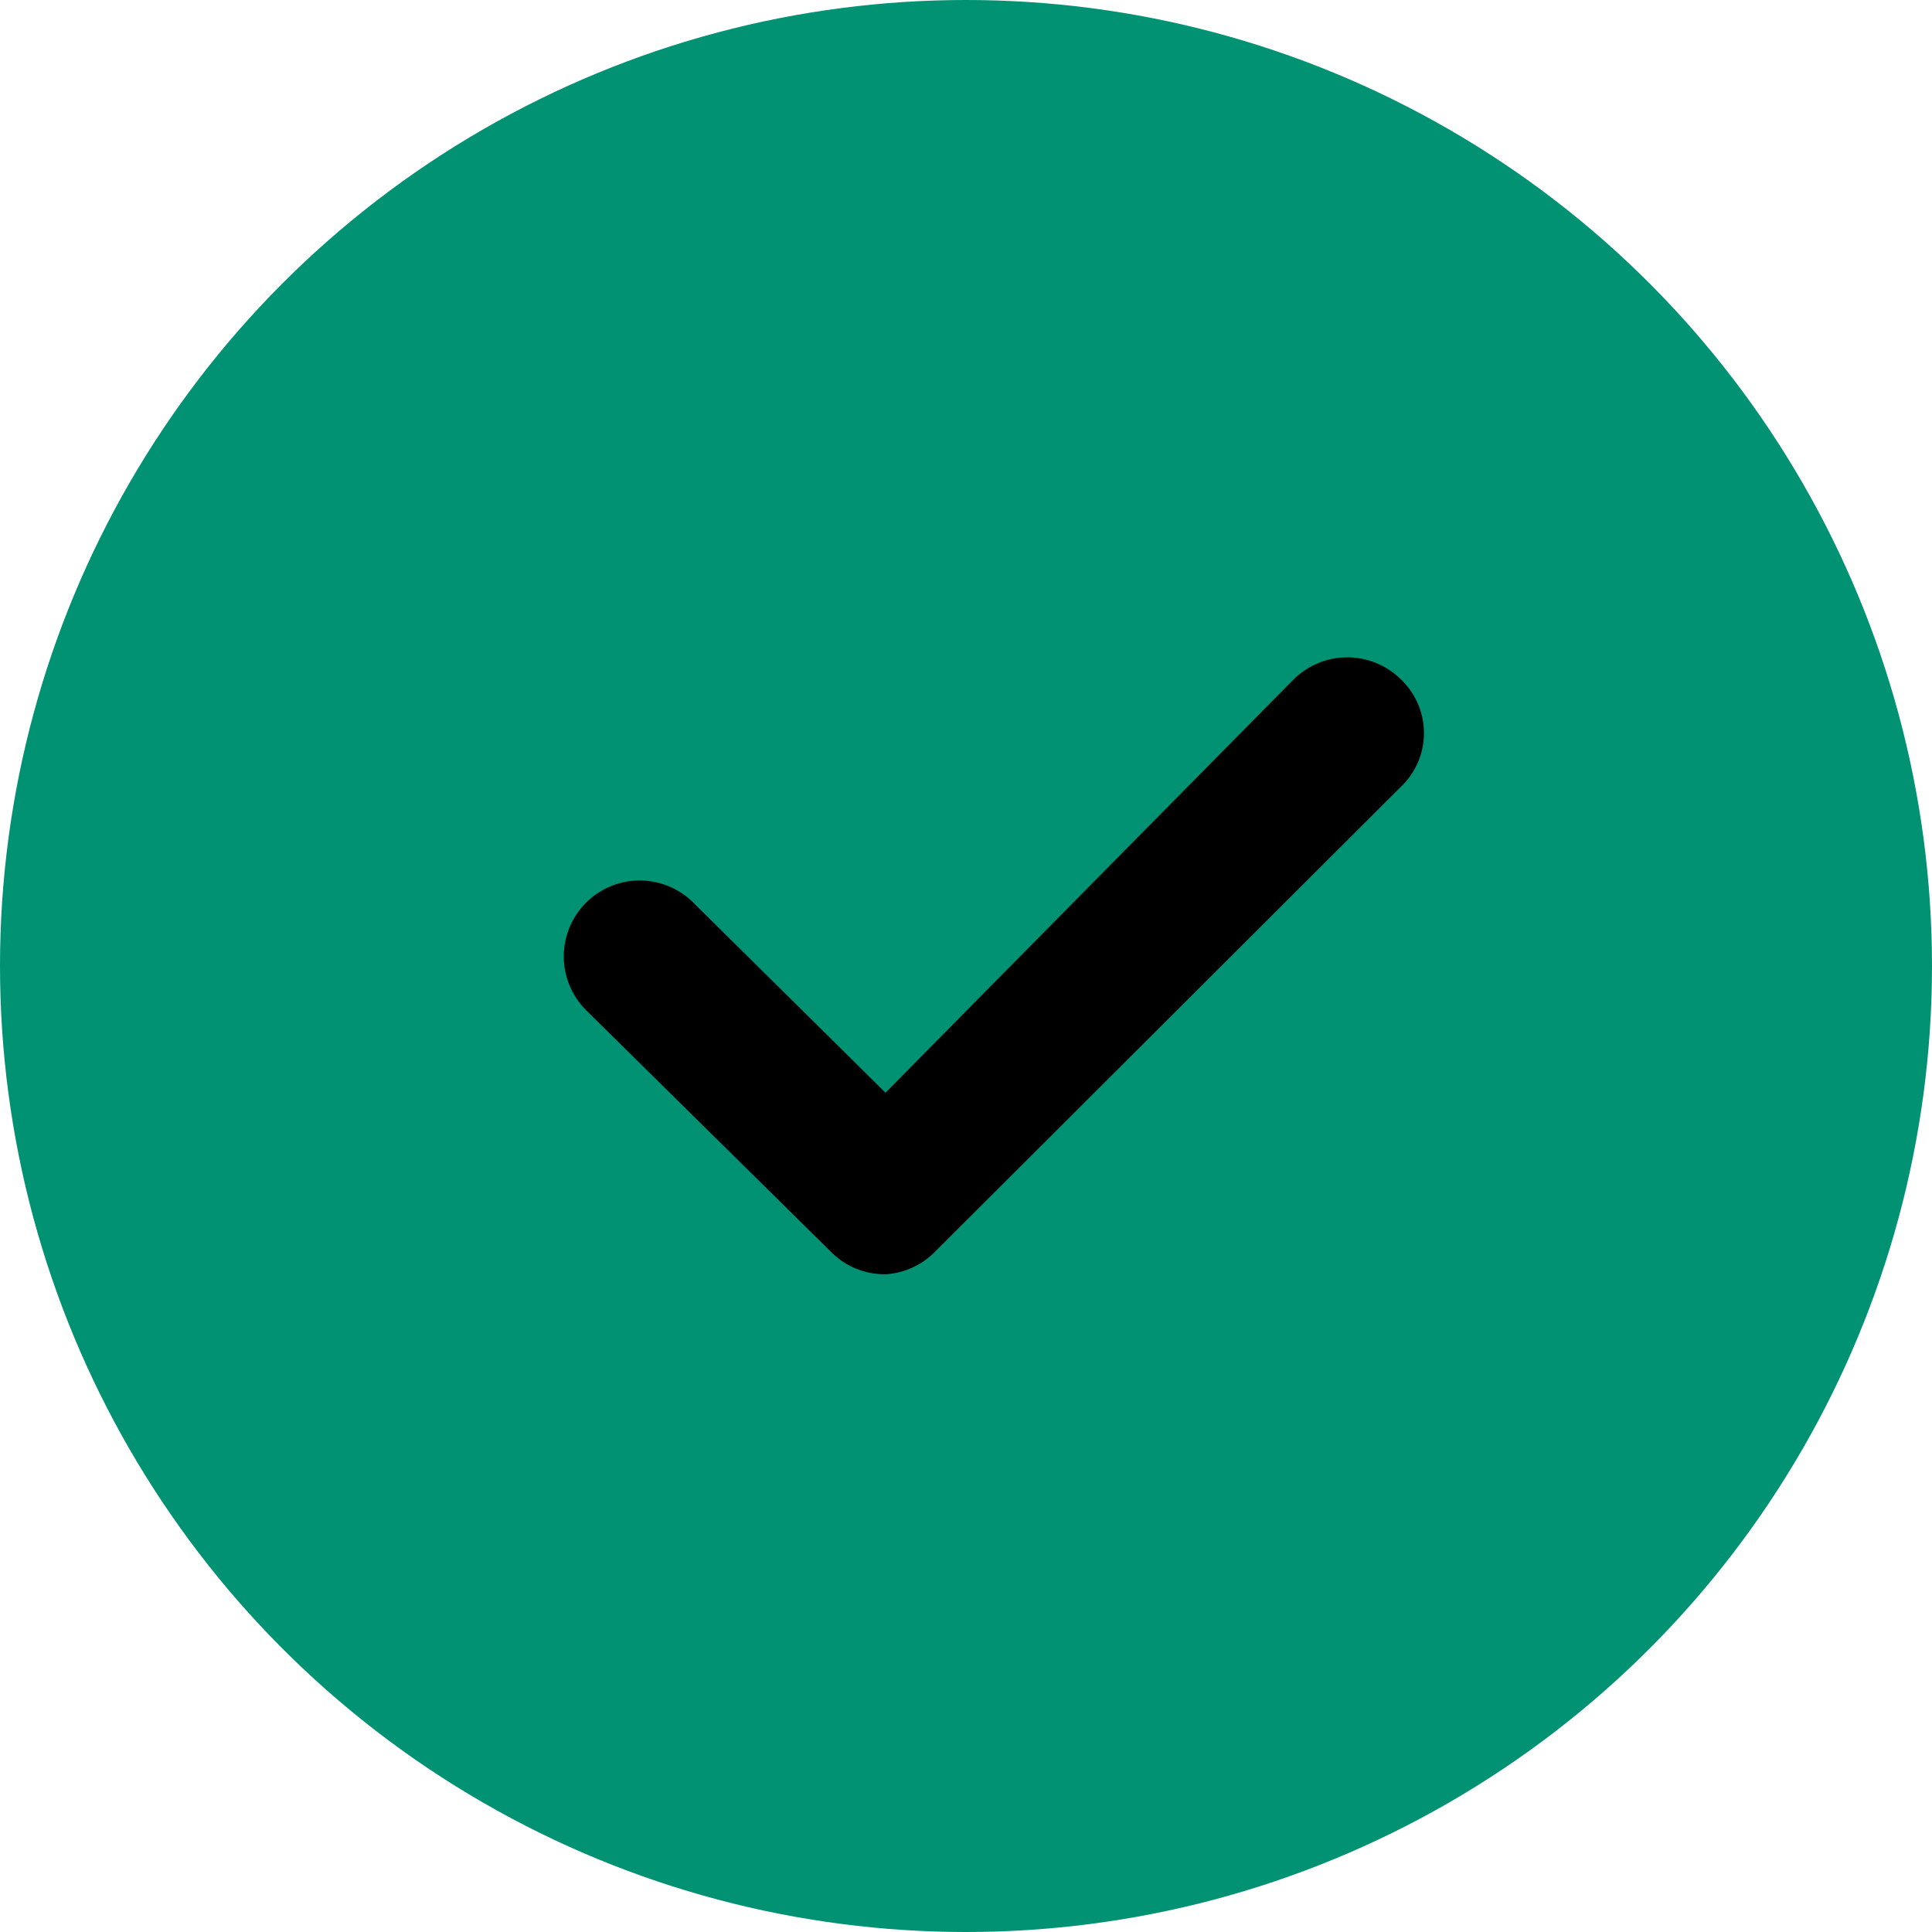 <svg xmlns="http://www.w3.org/2000/svg" width="24" height="24" fill="none" viewBox="0 0 24 24"><circle cx="12" cy="12" r="12" fill="#009272"/><path fill="#000000" fill-rule="evenodd" d="M11.001 15.829a.934.934 0 01-.667-.267L7.28 12.548a.943.943 0 111.334-1.334L11 13.574 16.07 8.44a.947.947 0 011.333 0 .92.92 0 010 1.333l-5.801 5.789a.933.933 0 01-.6.267z" clip-rule="evenodd"/></svg>
